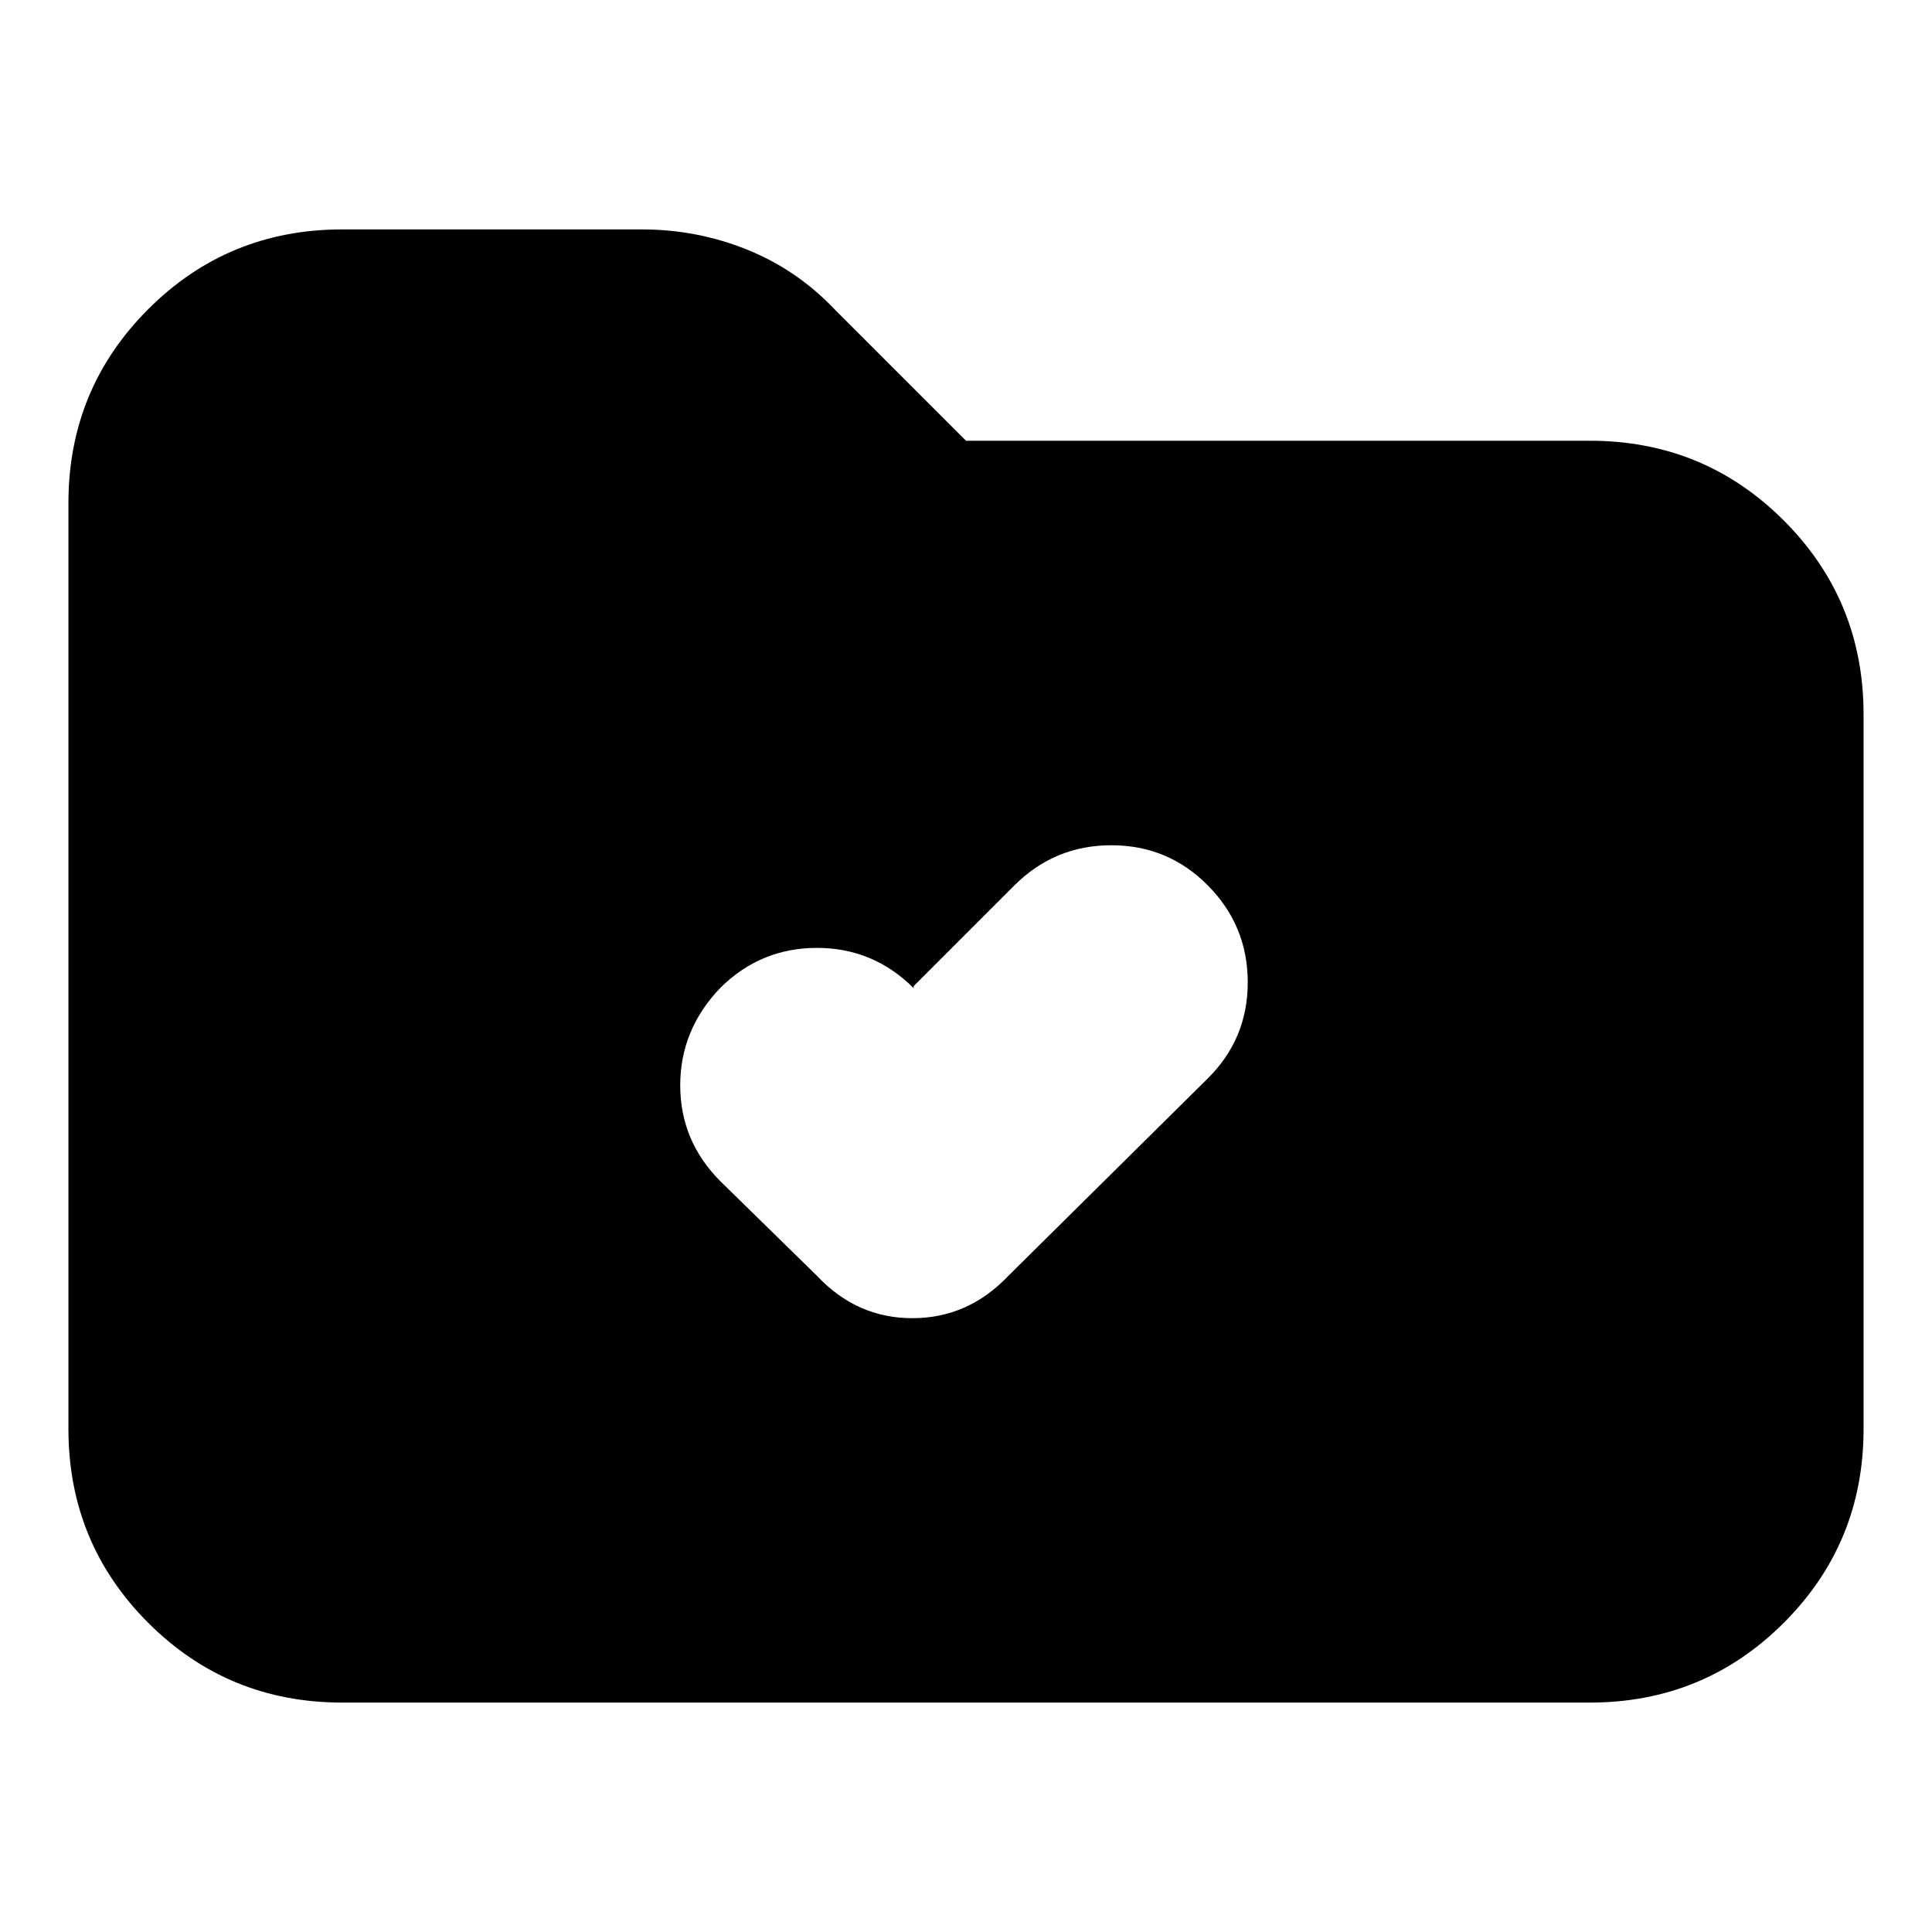 <svg xmlns="http://www.w3.org/2000/svg" height="24" viewBox="0 -960 960 960" width="24"><path d="M454-470v1q-20.09-20-48.05-20Q378-489 358-469.21q-20 20.79-20 48.5T358-373l48 47q19.73 21 47.37 21Q481-305 501-326l99-98q20-19.73 20-47.87Q620-500 600.21-520q-19.79-20-48-20T504-520l-50 50ZM170-114q-56.72 0-96.36-39.64Q34-193.27 34-250v-460q0-56.72 39.64-96.36T170-846h149q27.43 0 52.35 10.09Q396.27-825.83 415-806l65 65h310q56.72 0 96.36 39.64T926-605v355q0 56.73-39.64 96.36Q846.72-114 790-114H170Z"/></svg>